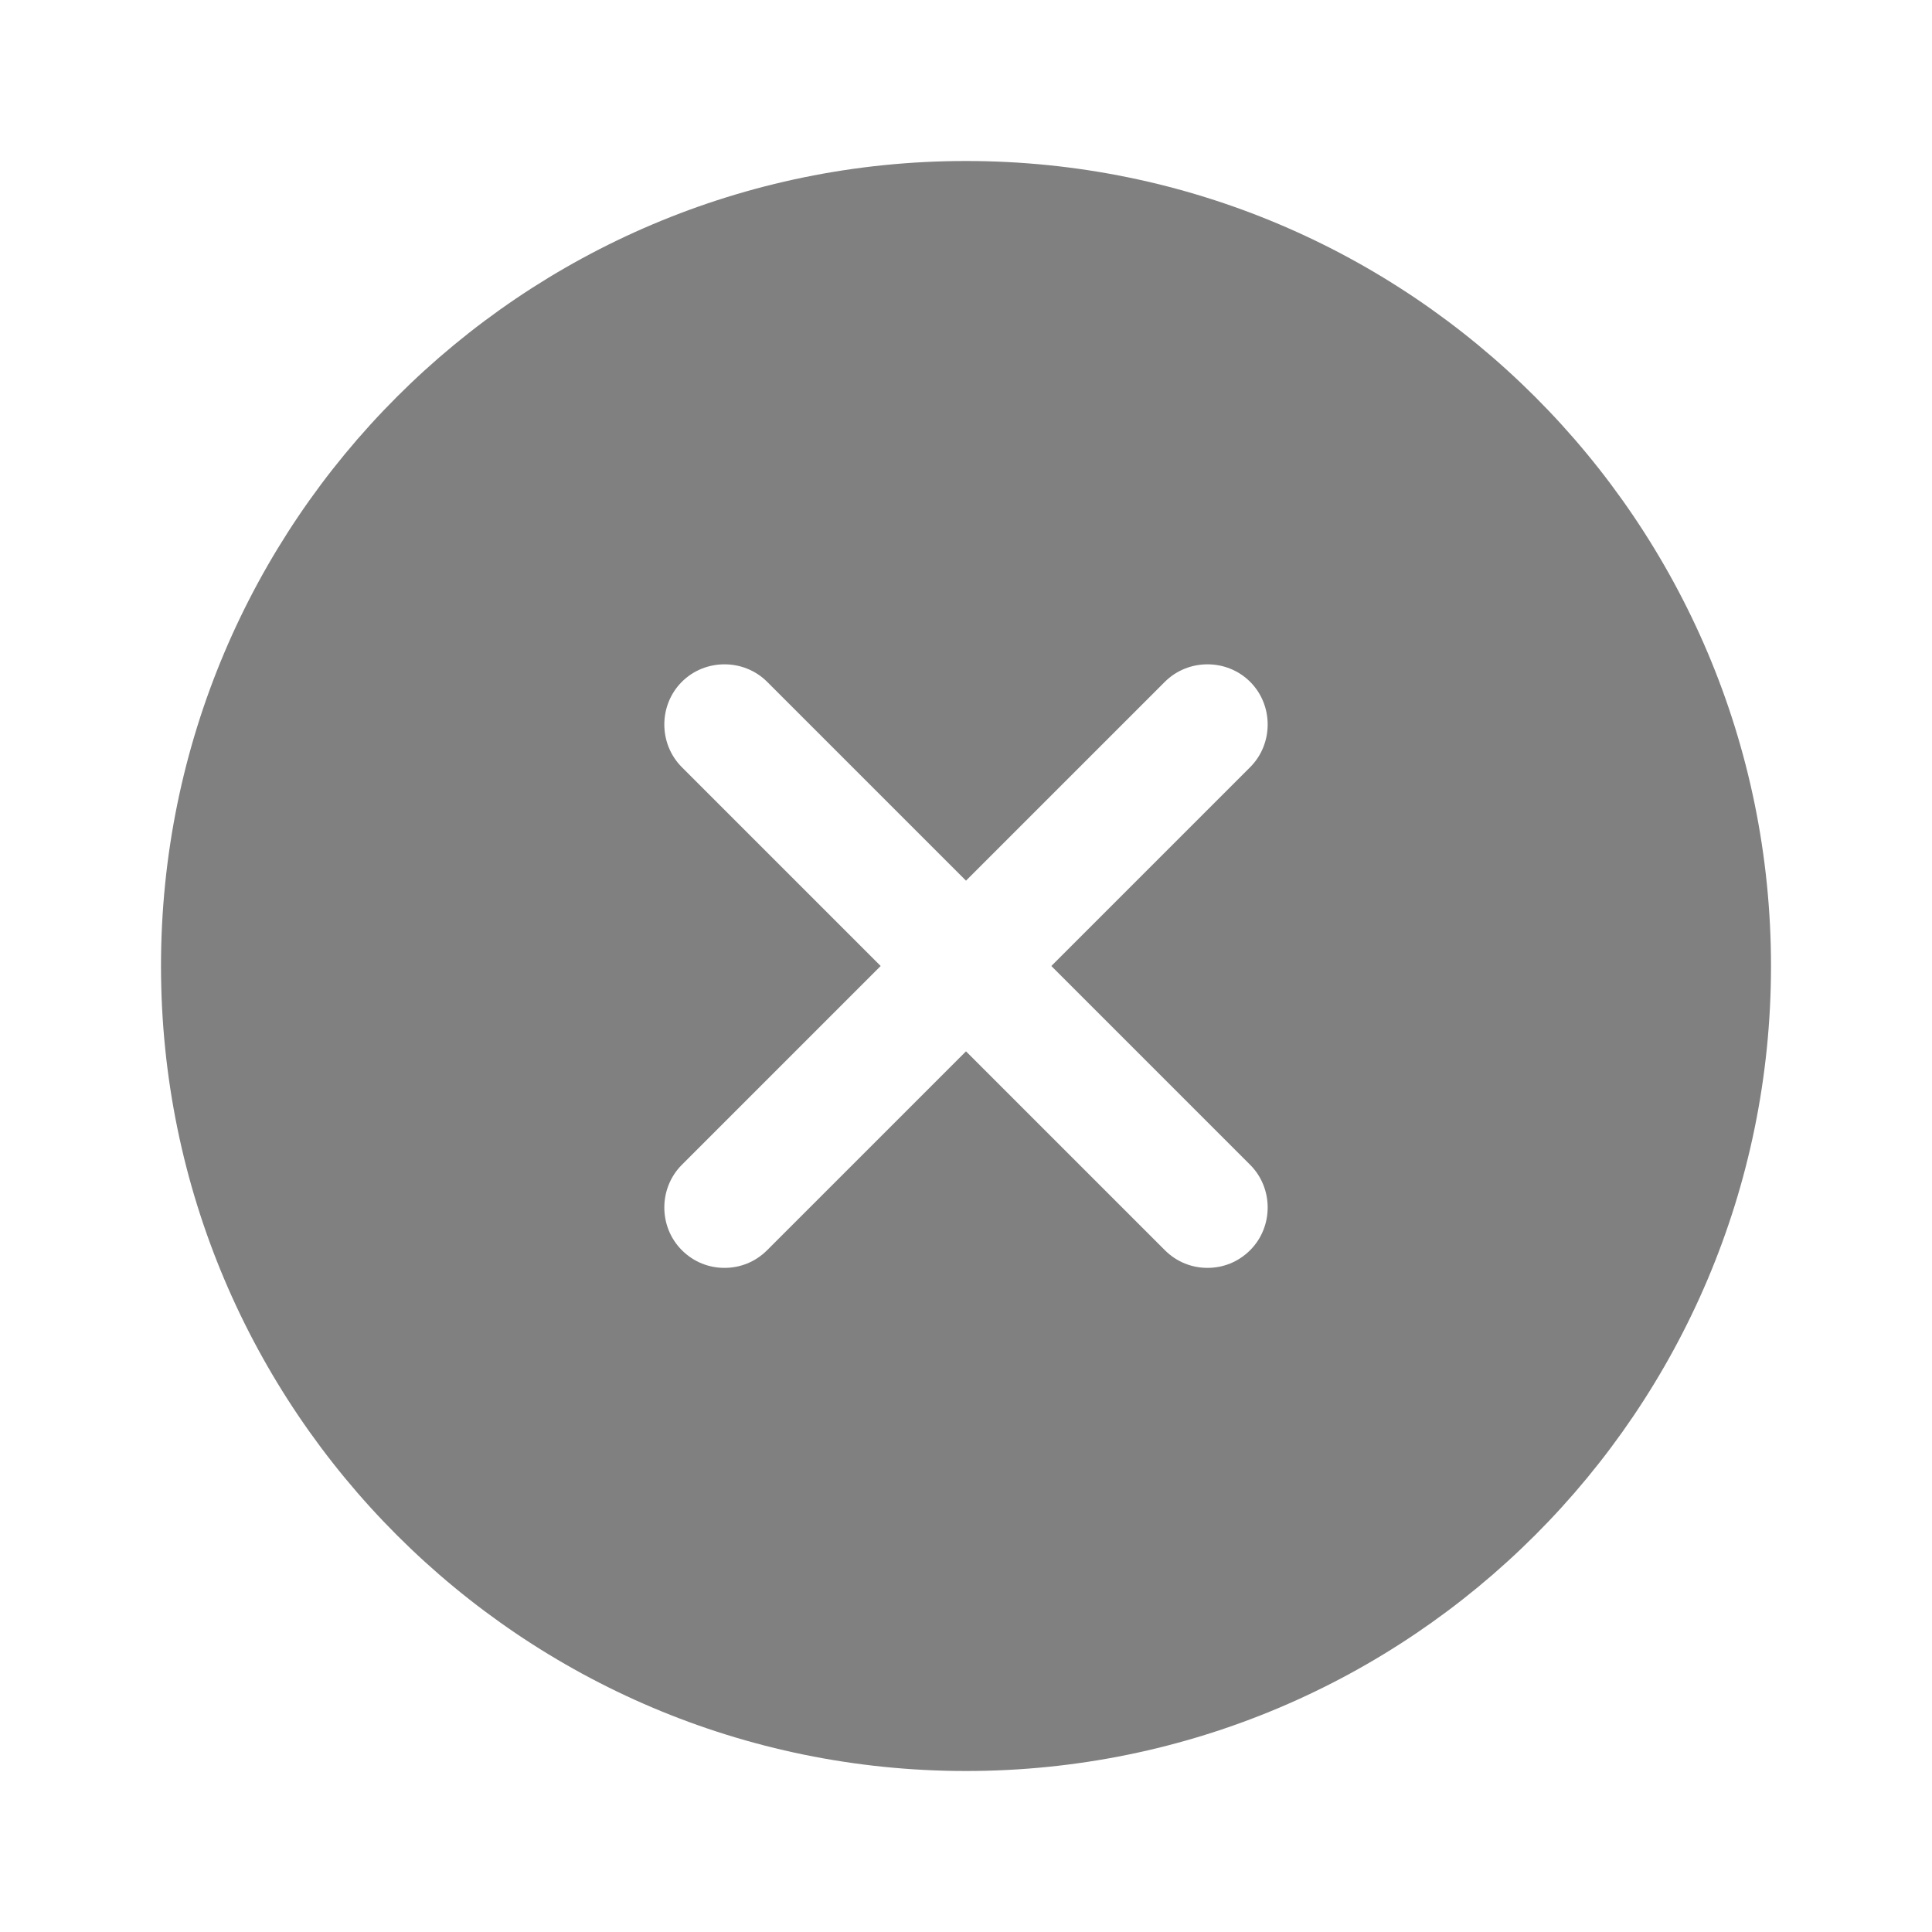 <svg width="24" height="24" viewBox="0 0 24 24" fill="none" xmlns="http://www.w3.org/2000/svg">
<path d="M12 2C6.48 2 2 6.48 2 12C2 17.52 6.48 22 12 22C17.52 22 22 17.52 22 12C22 6.48 17.52 2 12 2ZM15.53 14.47C15.82 14.76 15.82 15.24 15.53 15.53C15.38 15.68 15.19 15.75 15 15.75C14.81 15.75 14.62 15.68 14.47 15.53L12 13.06L9.53 15.53C9.38 15.68 9.19 15.75 9 15.75C8.81 15.75 8.62 15.68 8.47 15.53C8.18 15.24 8.18 14.76 8.47 14.47L10.94 12L8.47 9.53C8.18 9.24 8.18 8.76 8.47 8.47C8.76 8.18 9.24 8.18 9.53 8.47L12 10.94L14.47 8.47C14.76 8.18 15.24 8.18 15.53 8.47C15.82 8.76 15.82 9.24 15.53 9.53L13.06 12L15.53 14.47Z" fill="gray"/>
</svg>

